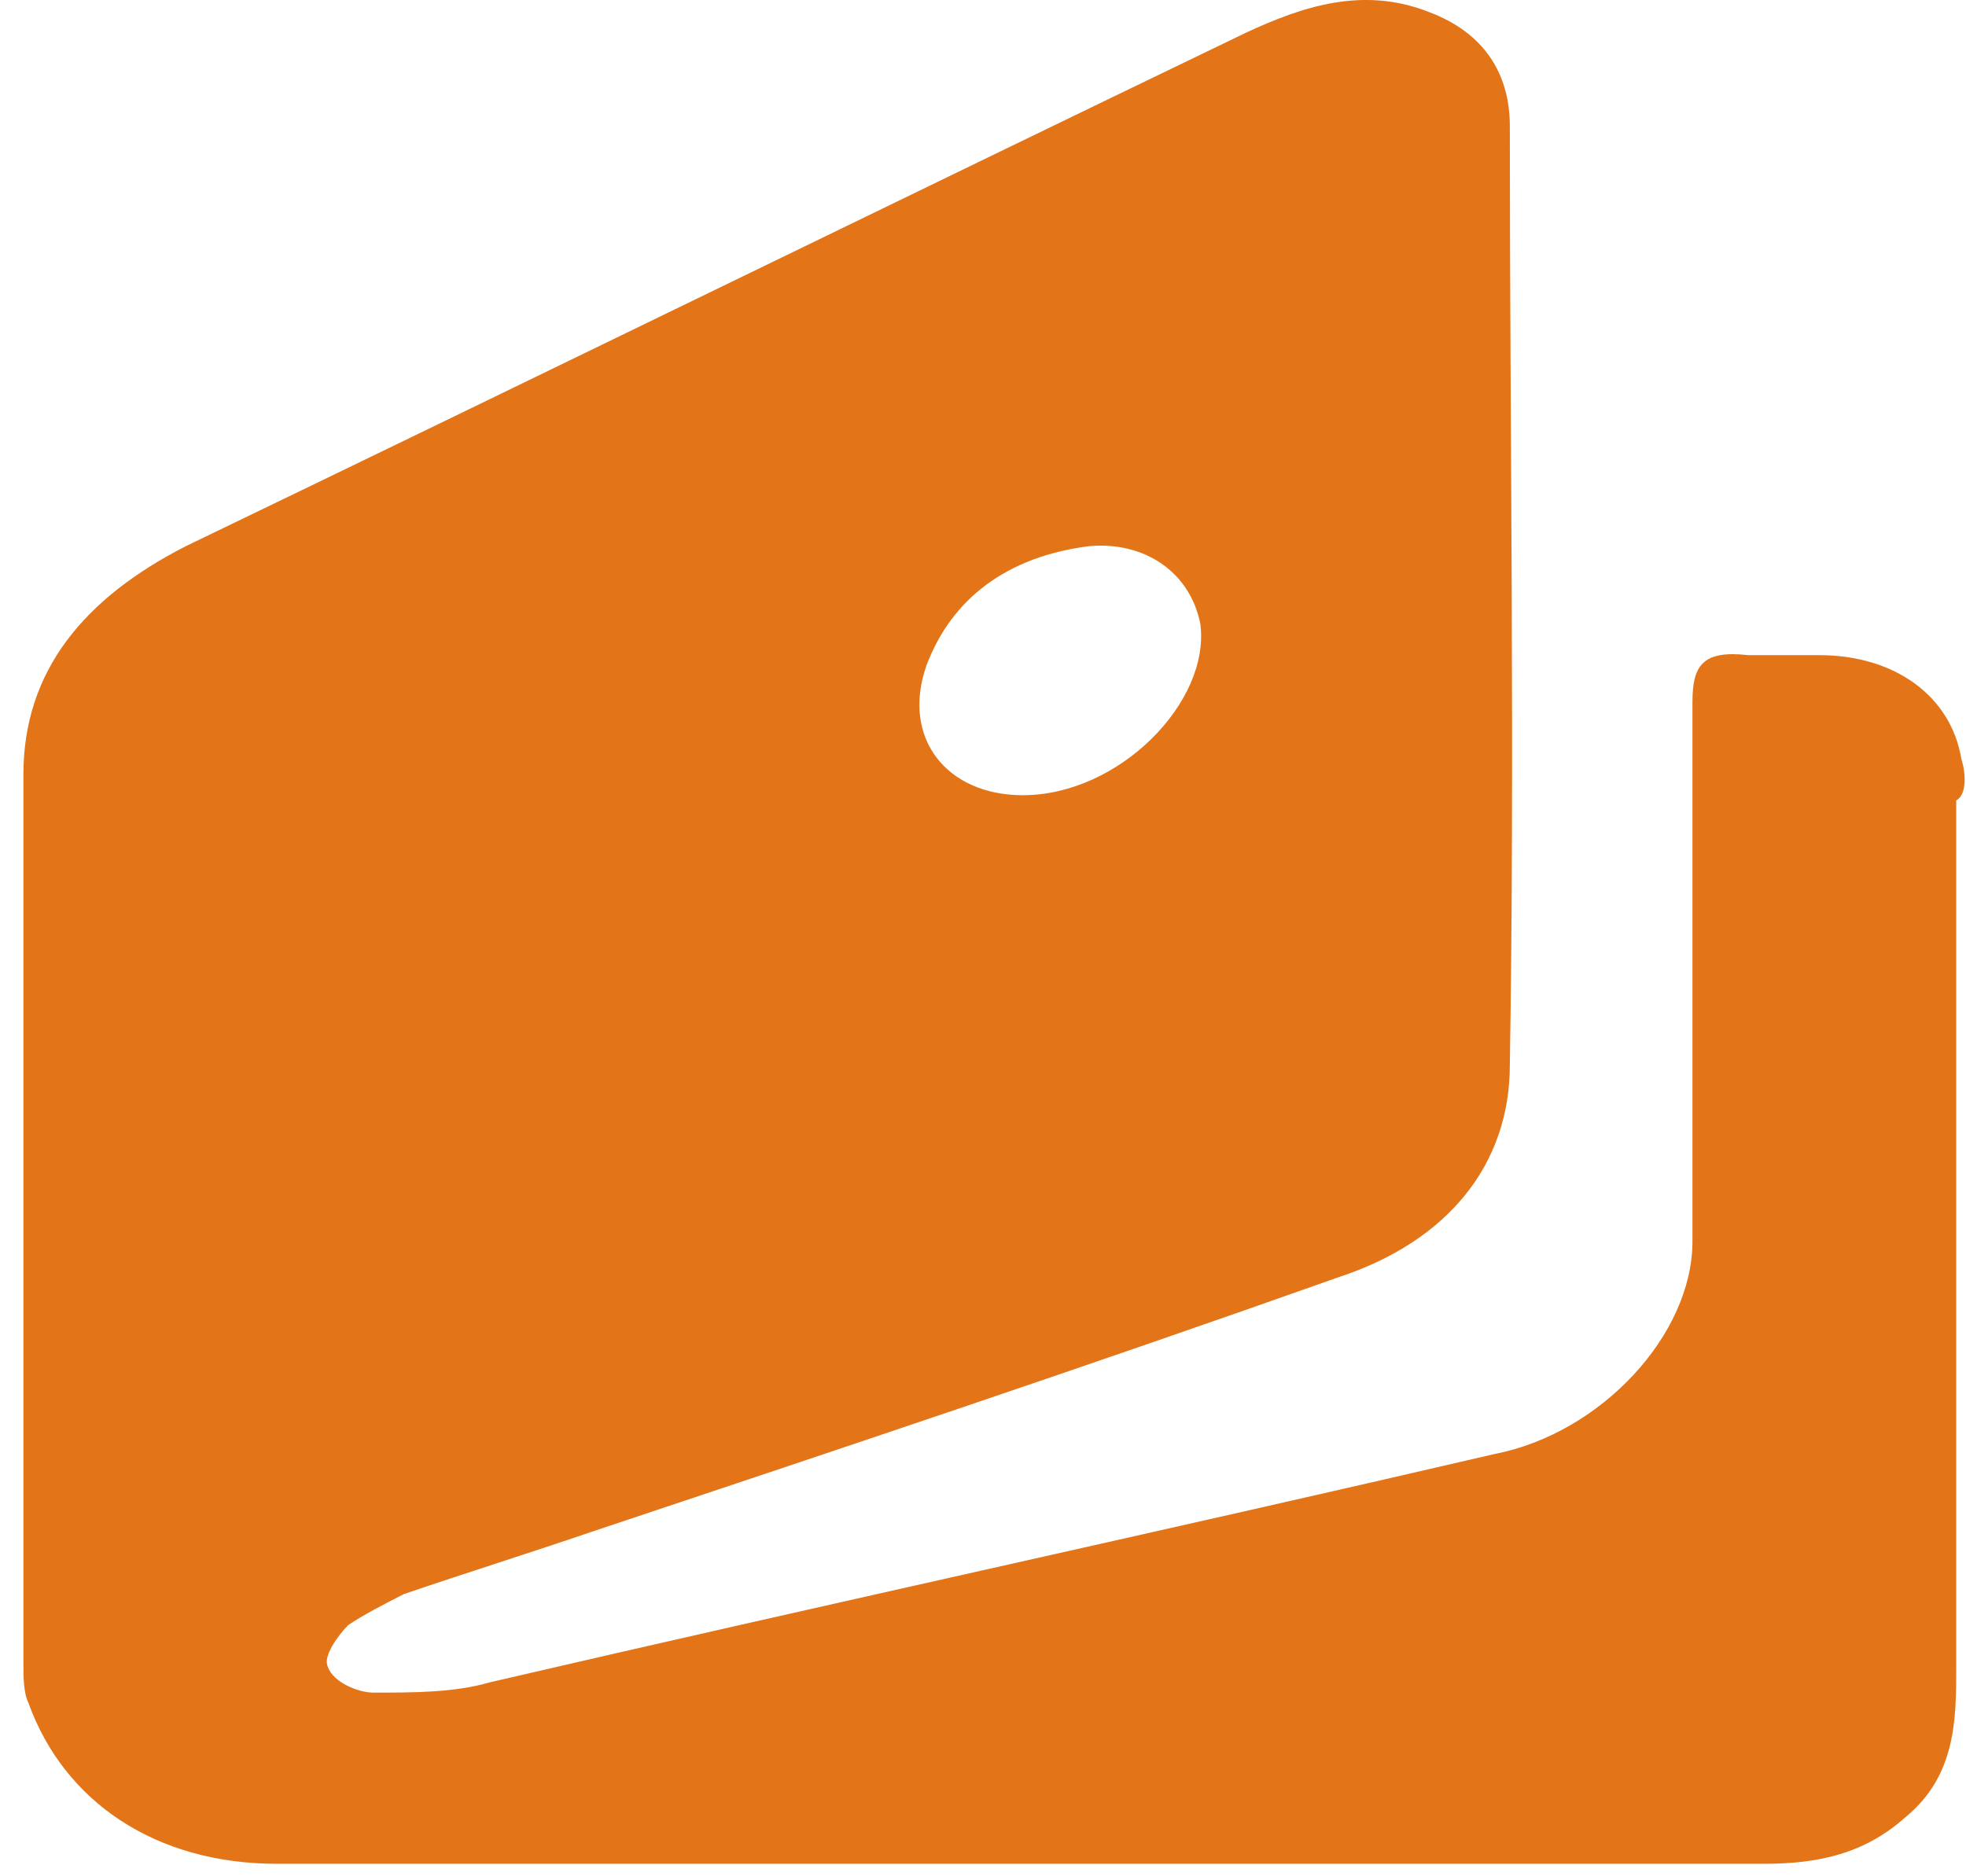 <svg width="66" height="63" viewBox="0 0 66 63" fill="none" xmlns="http://www.w3.org/2000/svg">
<path d="M65.843 25.482C65.502 23.392 63.629 21.998 61.074 21.998C60.223 21.998 59.542 21.998 58.69 21.998C57.157 21.824 56.817 22.346 56.817 23.566C56.817 29.662 56.817 35.584 56.817 41.68C56.817 44.815 53.751 48.124 50.175 48.821C38.935 51.434 27.694 53.872 16.454 56.485C15.262 56.833 13.9 56.833 12.537 56.833C12.026 56.833 11.175 56.485 11.005 55.962C10.834 55.614 11.345 54.917 11.686 54.569C12.197 54.221 12.878 53.872 13.559 53.524C15.603 52.827 17.817 52.131 19.86 51.434C28.205 48.647 36.55 45.86 44.895 42.899C48.642 41.68 50.686 39.067 50.686 35.758C50.856 25.307 50.686 14.683 50.686 4.232C50.686 2.49 49.834 1.097 47.961 0.4C45.747 -0.471 43.703 0.226 41.83 1.097C29.908 6.845 18.157 12.593 6.236 18.34C2.83 20.082 0.786 22.521 0.786 26.004C0.786 35.932 0.786 45.86 0.786 55.788C0.786 56.311 0.786 56.833 0.956 57.182C2.149 60.491 5.214 62.581 9.301 62.581C17.646 62.581 25.991 62.581 34.336 62.581C42.681 62.581 50.856 62.581 59.201 62.581C61.074 62.581 62.607 62.233 63.969 61.014C65.672 59.62 65.672 57.704 65.672 55.962C65.672 46.209 65.672 36.629 65.672 26.875C66.013 26.701 66.013 26.004 65.843 25.482ZM31.101 22.346C31.952 20.082 33.825 18.689 36.55 18.34C38.424 18.166 39.956 19.211 40.297 20.953C40.638 23.566 37.572 26.701 34.336 26.701C31.782 26.701 30.249 24.785 31.101 22.346Z" fill="#E47418"/>
</svg>
